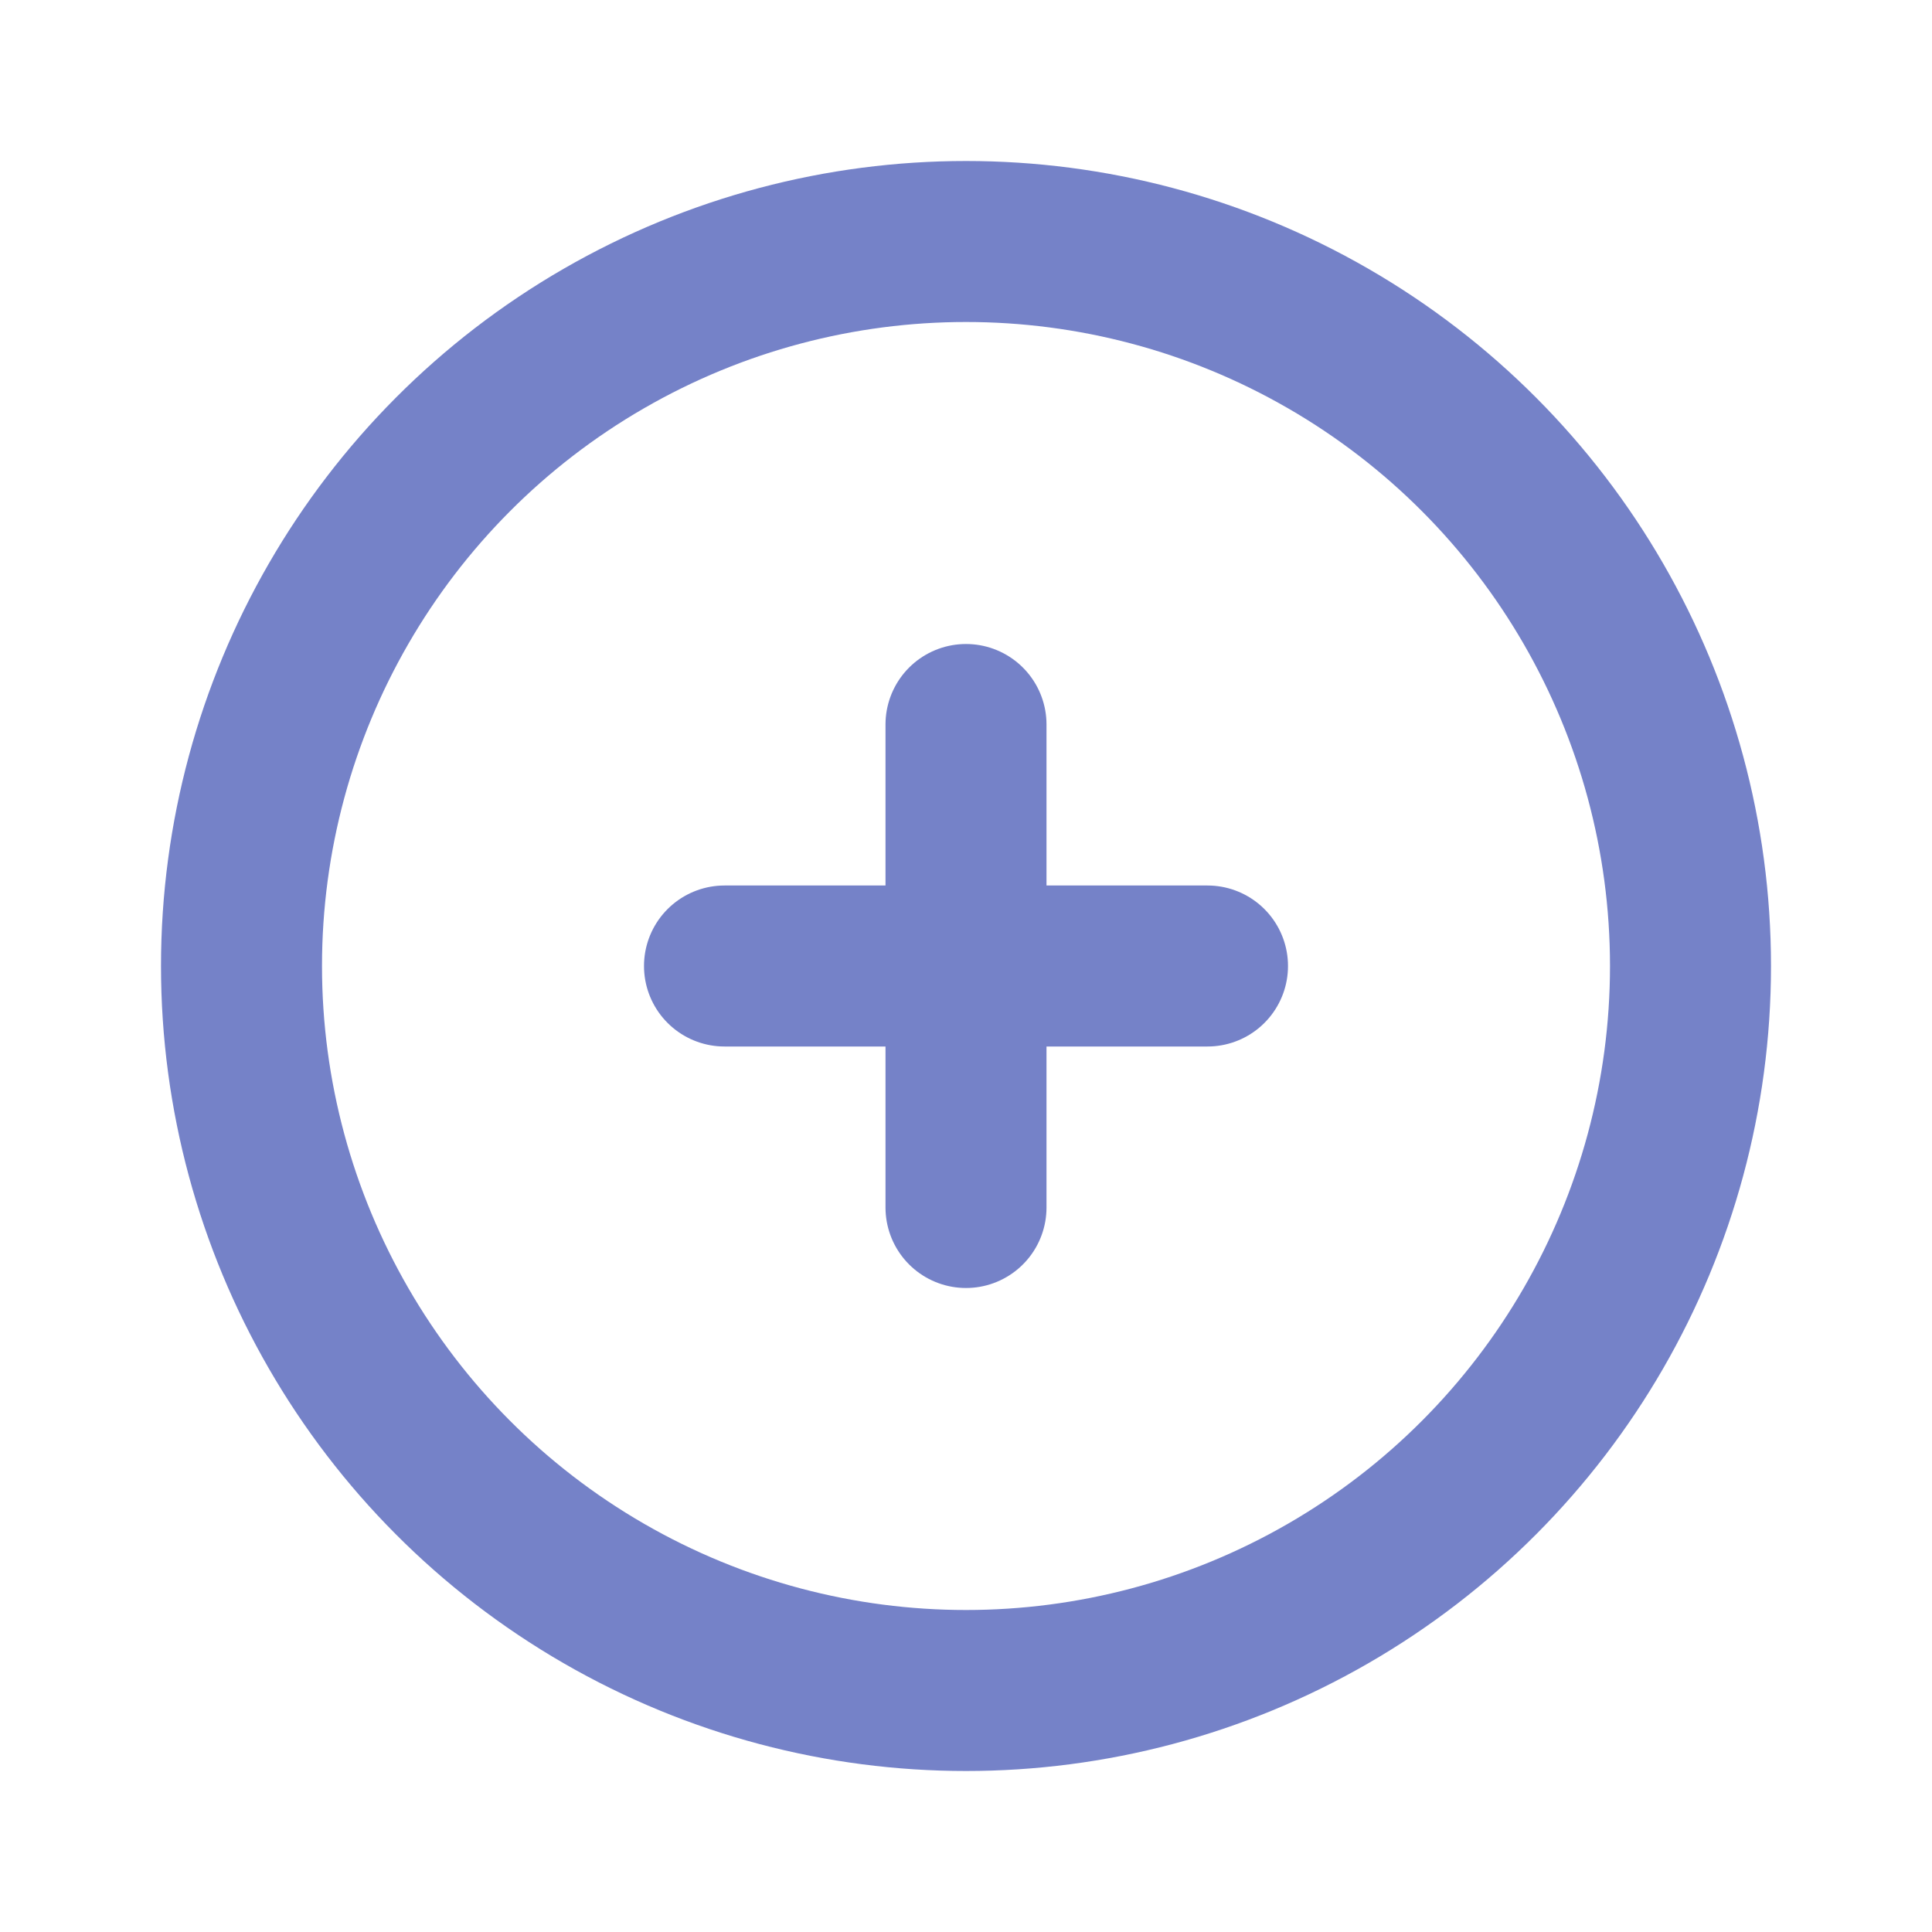 <svg xmlns="http://www.w3.org/2000/svg" class="icon icon-tabler icon-tabler-circle-plus" width="72" height="72" viewBox="0 0 24 24" stroke-width="2" stroke="#7582C8" fill="none" stroke-linecap="round" stroke-linejoin="round">
  <path stroke="none" d="M0 0h24v24H0z"/>
  <circle cx="12" cy="12" r="9" />
  <line x1="9" y1="12" x2="15" y2="12" />
  <line x1="12" y1="9" x2="12" y2="15" />
</svg>